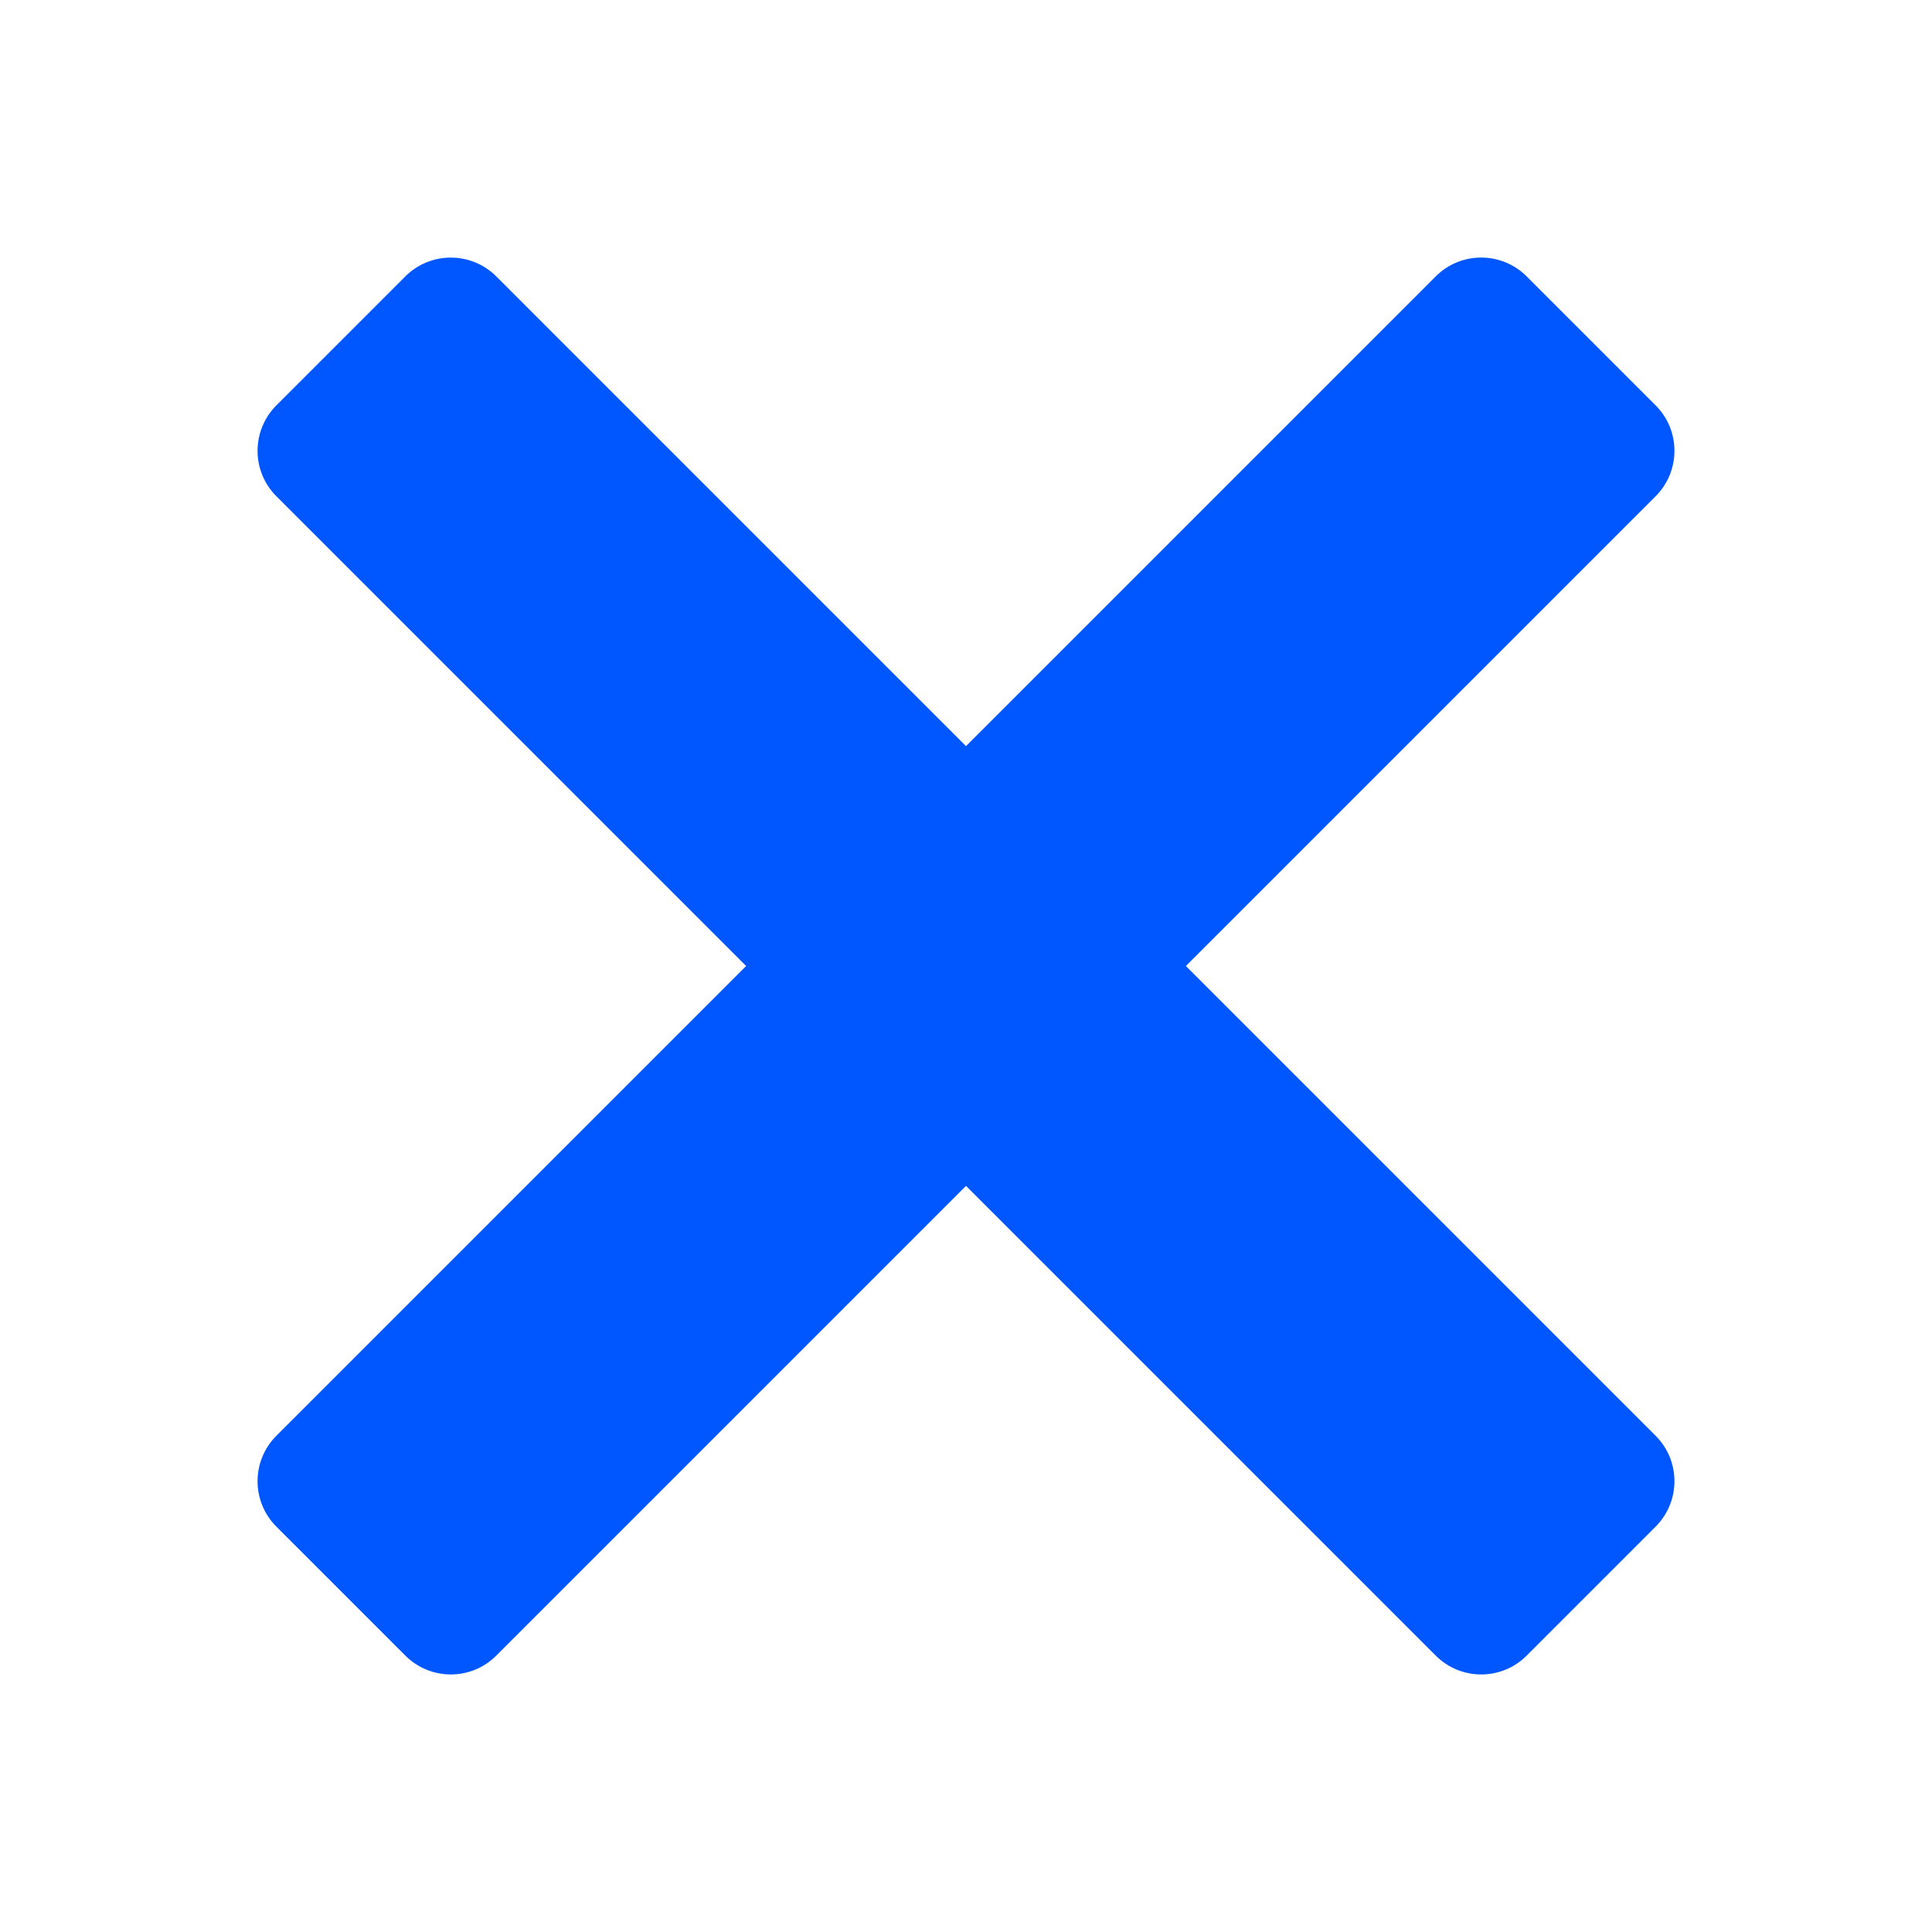 <svg xmlns="http://www.w3.org/2000/svg" width="21" height="21" viewBox="0 0 21 21" fill="#0057FF">
      <path d="M4.9 2.8C4.721 2.8 4.542 2.868 4.405 3.005L3.005 4.405C2.731 4.679 2.731 5.122 3.005 5.395L8.11 10.5L3.005 15.605C2.731 15.879 2.731 16.322 3.005 16.595L4.405 17.995C4.679 18.269 5.122 18.269 5.395 17.995L10.5 12.89L15.605 17.995C15.878 18.269 16.322 18.269 16.595 17.995L17.995 16.595C18.269 16.321 18.269 15.878 17.995 15.605L12.89 10.5L17.995 5.395C18.269 5.122 18.269 4.678 17.995 4.405L16.595 3.005C16.321 2.731 15.878 2.731 15.605 3.005L10.5 8.11L5.395 3.005C5.258 2.868 5.079 2.8 4.9 2.8Z" fill="#0057FF"/>
</svg>